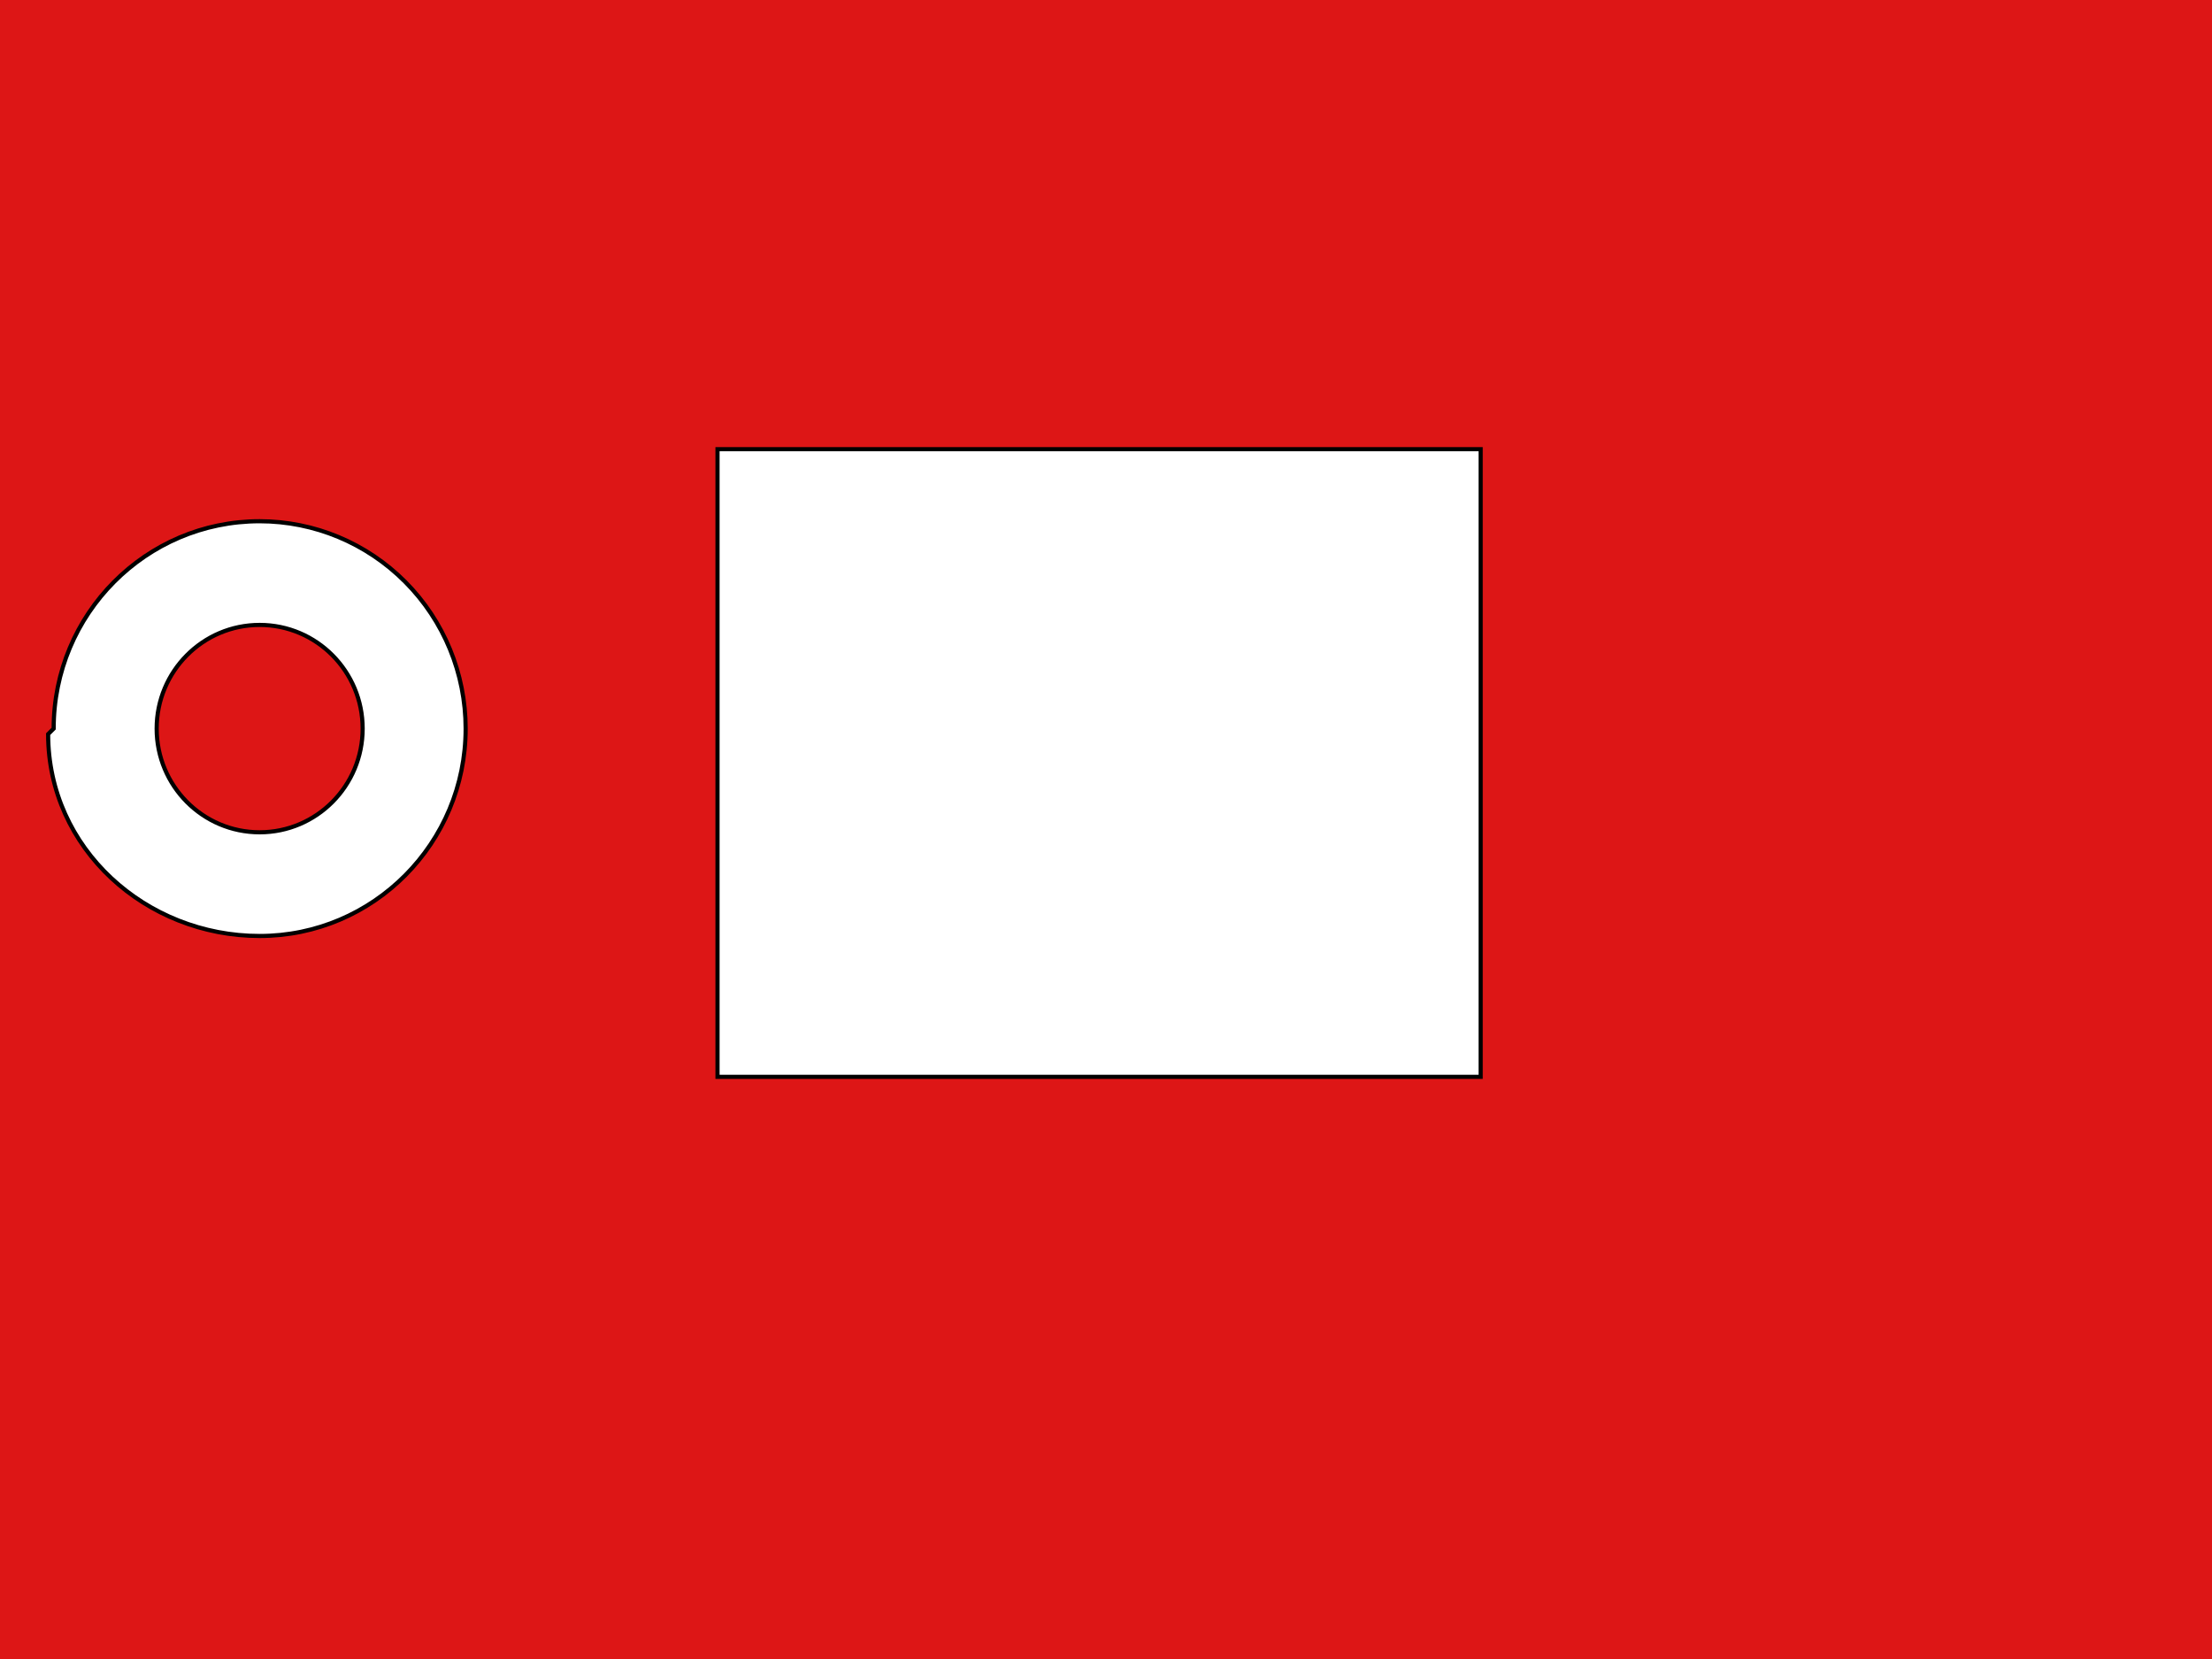 <svg width="800" height="600" xmlns="http://www.w3.org/2000/svg">
 <!-- Created with Method Draw - http://github.com/duopixel/Method-Draw/ -->
 <g>
  <title>background</title>
  <rect fill="#dd1616" id="canvas_background" height="602" width="802" y="-1" x="-1"/>
  <g display="none" overflow="visible" y="0" x="0" height="100%" width="100%" id="canvasGrid">
   <rect fill="url(#gridpattern)" stroke-width="0" y="0" x="0" height="100%" width="100%"/>
  </g>
 </g>
 <g>
  <title>Layer 1</title>
  <rect id="svg_2" height="227" width="276" y="162.453" x="259.5" stroke-width="1.5" stroke="#000" fill="#fff"/>
  <path id="svg_3" d="m17.407,265.511l2,-2c0,-41.421 33.355,-75 74.5,-75l0,0c19.759,0 38.708,7.902 52.679,21.967c13.971,14.065 21.821,33.142 21.821,53.033l0,0c0,41.421 -33.355,75 -74.5,75l0,0c-41.145,0 -76.5,-31.579 -76.5,-73zm39.25,-2l0,0c0,20.711 16.677,37.5 37.25,37.5c20.573,0 37.25,-16.789 37.25,-37.5c0,-20.711 -16.677,-37.5 -37.25,-37.5l0,0c-20.573,0 -37.25,16.789 -37.25,37.5z" stroke-width="1.5" stroke="#000" fill="#fff"/>
 </g>
</svg>